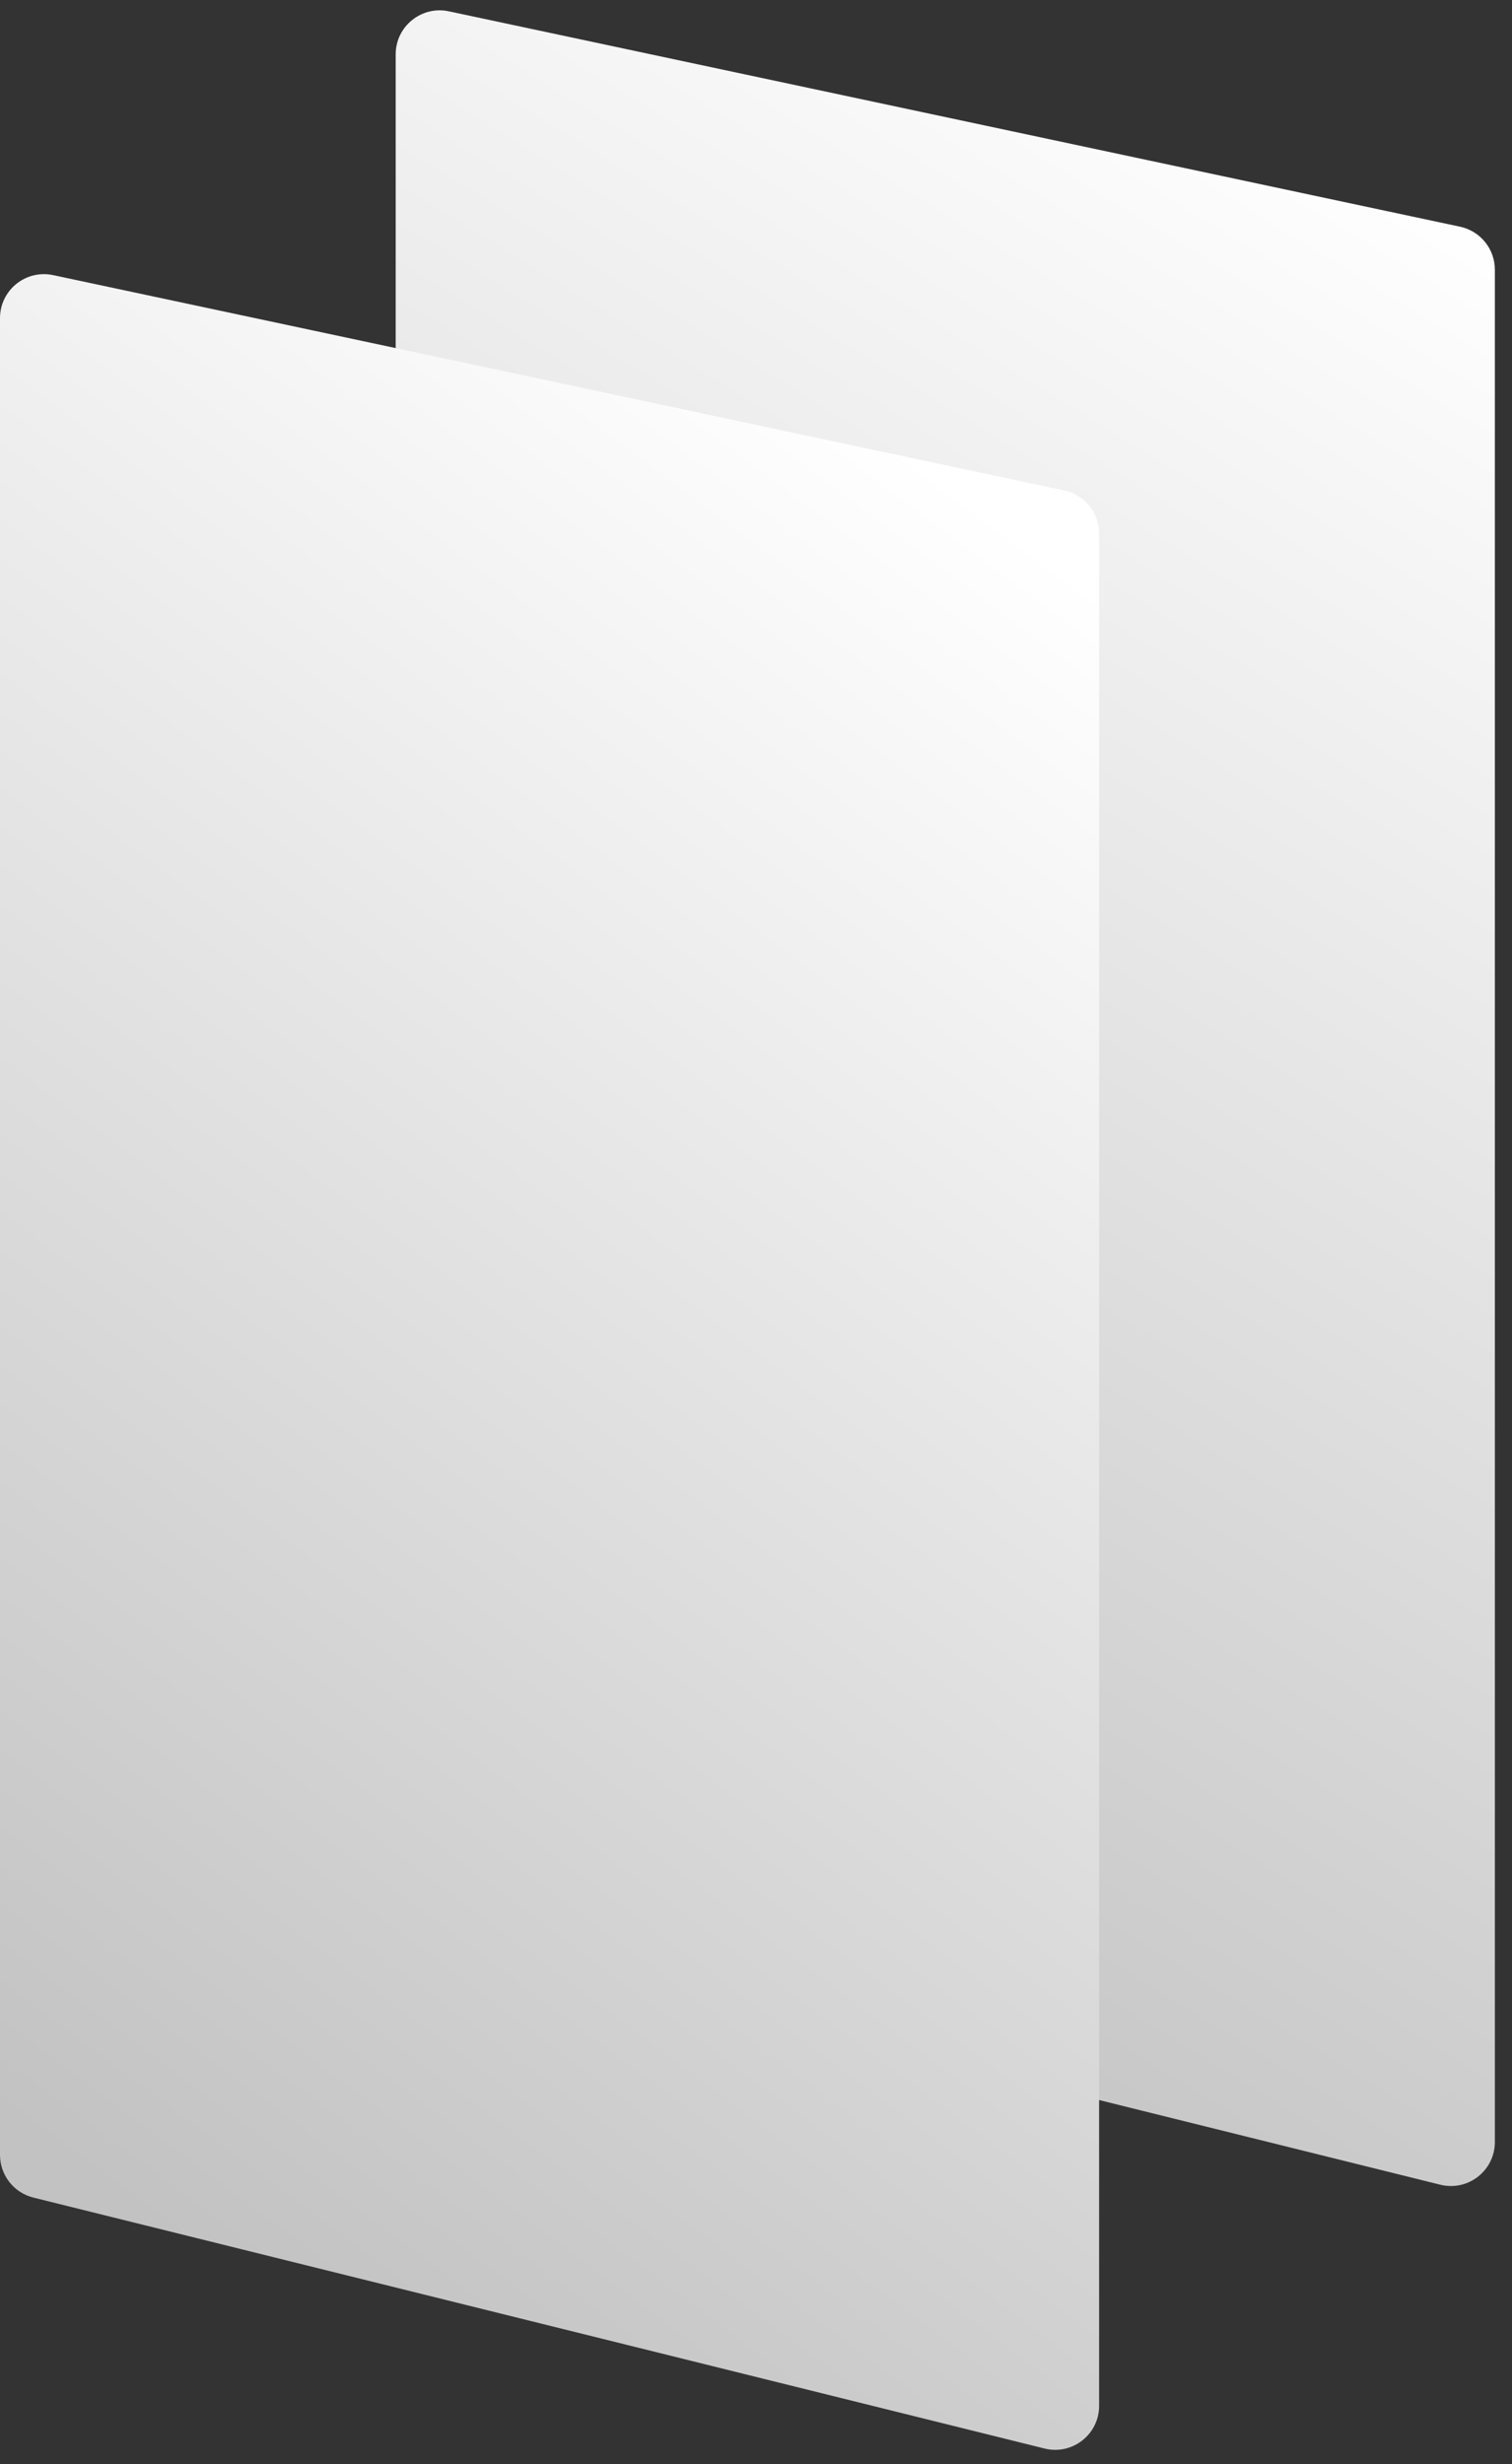 <svg width="27" height="44" viewBox="0 0 27 44" fill="none" xmlns="http://www.w3.org/2000/svg">
<rect x="0" y="0" width="27" height="44" fill="#333333" stroke="none"/>
<path d="M7.066 0.97C7.066 0.47 7.527 0.098 8.015 0.202L26.072 4.048C26.434 4.125 26.694 4.445 26.694 4.815V38.25C26.694 38.761 26.214 39.135 25.719 39.012L7.662 34.531C7.312 34.444 7.066 34.129 7.066 33.769V0.97Z" fill="url(#paint0_linear)"/>
<path d="M0 5.681C0 5.181 0.46 4.809 0.949 4.913L19.006 8.759C19.368 8.836 19.627 9.156 19.627 9.526V42.961C19.627 43.471 19.148 43.846 18.653 43.723L0.596 39.242C0.246 39.155 0 38.84 0 38.48V5.681Z" fill="url(#paint1_linear)"/>
<defs>
<linearGradient id="paint0_linear" x1="26.694" y1="4.027" x2="8.089" y2="34.314" gradientUnits="userSpaceOnUse">
<stop stop-color="white"/>
<stop offset="1" stop-color="#C2C2C2"/>
</linearGradient>
<linearGradient id="paint1_linear" x1="19.627" y1="10.513" x2="-0.45" y2="37.423" gradientUnits="userSpaceOnUse">
<stop stop-color="white"/>
<stop offset="1" stop-color="#C2C2C2"/>
</linearGradient>
</defs>
</svg>
